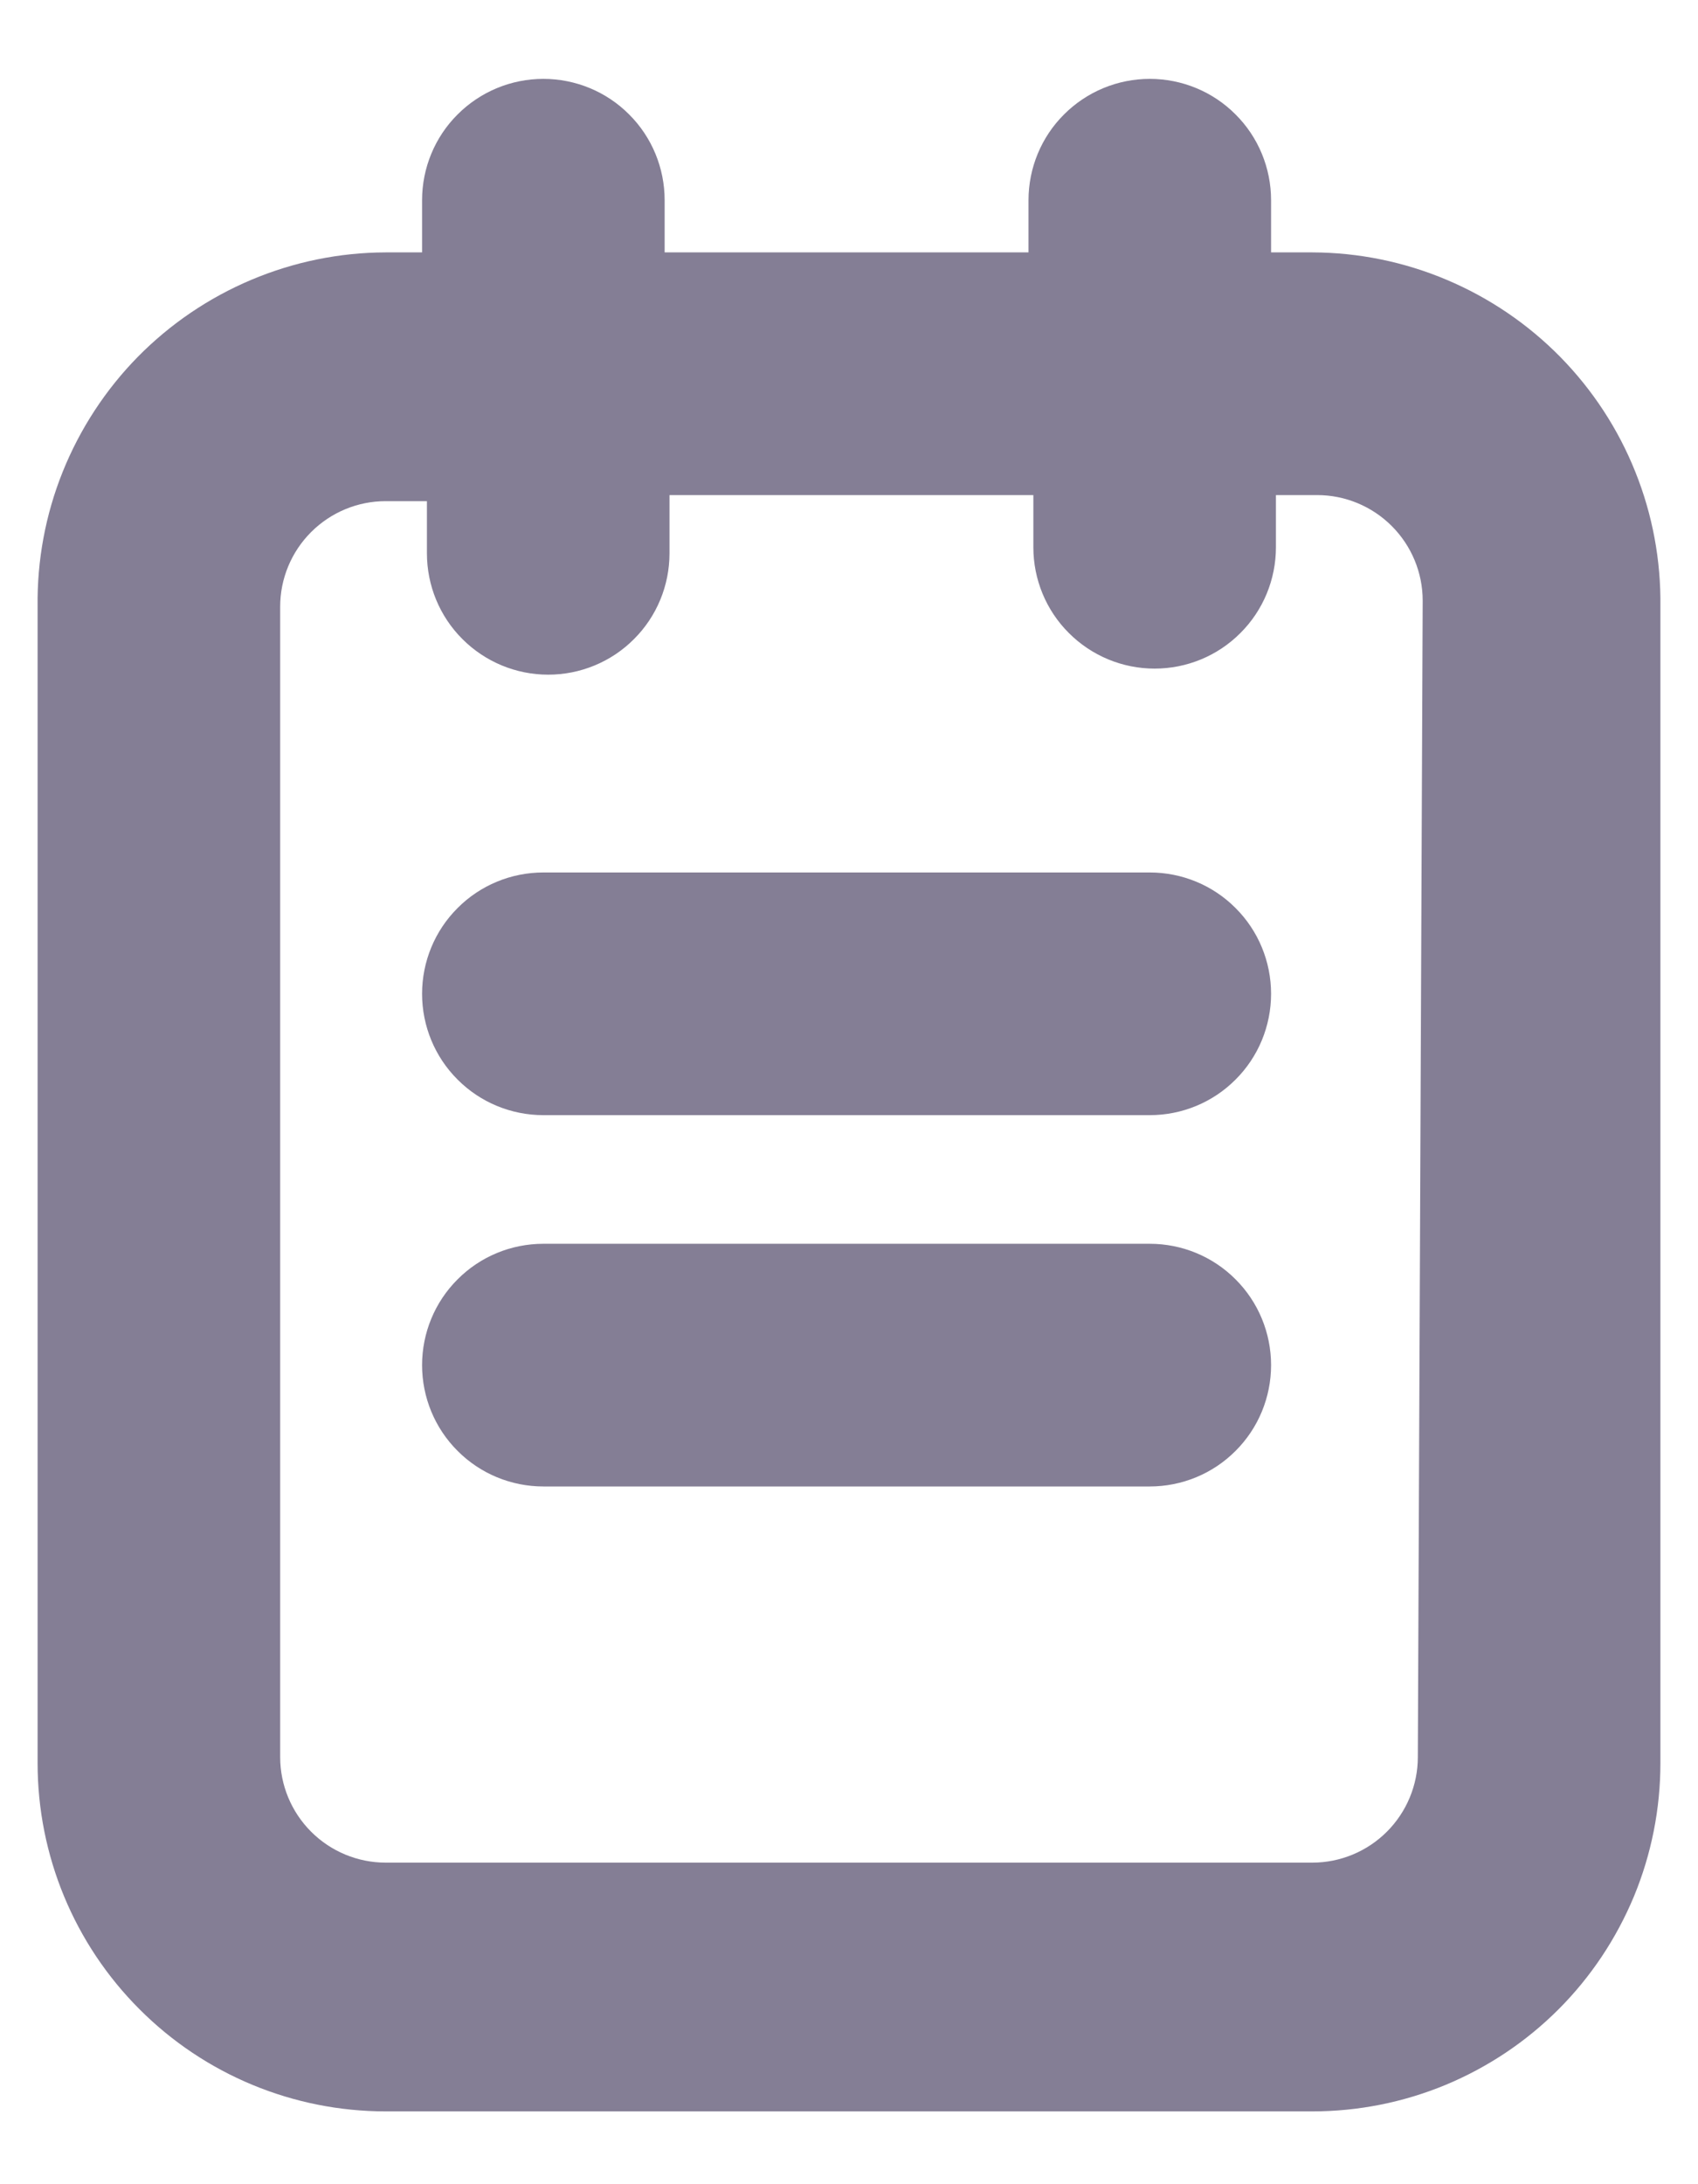 <svg width="14" height="18" viewBox="0 0 14 18" fill="none" xmlns="http://www.w3.org/2000/svg">
<path d="M9.48 7.19H4.48C4.215 7.19 3.96 7.295 3.773 7.483C3.585 7.67 3.48 7.925 3.48 8.19C3.48 8.455 3.585 8.71 3.773 8.897C3.96 9.085 4.215 9.19 4.48 9.19H9.48C9.745 9.19 10 9.085 10.187 8.897C10.375 8.71 10.48 8.455 10.48 8.19C10.48 7.925 10.375 7.67 10.187 7.483C10 7.295 9.745 7.19 9.48 7.19Z" fill="#847E95"/>
<path d="M9.48 10.25H4.48C4.215 10.25 3.96 10.355 3.773 10.543C3.585 10.73 3.48 10.985 3.48 11.25C3.48 11.515 3.585 11.77 3.773 11.957C3.96 12.145 4.215 12.25 4.48 12.25H9.48C9.745 12.25 10 12.145 10.187 11.957C10.375 11.77 10.48 11.515 10.48 11.25C10.48 10.985 10.375 10.73 10.187 10.543C10 10.355 9.745 10.25 9.48 10.25Z" fill="#847E95"/>
<path d="M10.82 2.08H10.48V1.65C10.48 1.385 10.375 1.13 10.187 0.943C10 0.755 9.745 0.65 9.48 0.65C9.215 0.65 8.961 0.755 8.773 0.943C8.585 1.13 8.48 1.385 8.48 1.65V2.08H5.48V1.65C5.48 1.385 5.375 1.13 5.187 0.943C5 0.755 4.745 0.65 4.48 0.65C4.215 0.65 3.961 0.755 3.773 0.943C3.585 1.13 3.48 1.385 3.48 1.65V2.08H3.18C2.799 2.081 2.423 2.158 2.072 2.306C1.721 2.454 1.403 2.67 1.136 2.941C0.869 3.213 0.659 3.535 0.517 3.888C0.375 4.241 0.305 4.619 0.31 5V14.53C0.31 15.291 0.612 16.021 1.151 16.559C1.689 17.098 2.419 17.4 3.18 17.4H10.82C11.197 17.4 11.57 17.326 11.918 17.182C12.267 17.037 12.583 16.826 12.85 16.559C13.116 16.293 13.327 15.976 13.472 15.628C13.616 15.28 13.69 14.907 13.69 14.53V5C13.695 4.619 13.625 4.241 13.483 3.888C13.342 3.535 13.131 3.213 12.864 2.941C12.597 2.67 12.279 2.454 11.928 2.306C11.578 2.158 11.201 2.081 10.82 2.08ZM11.69 14.48C11.69 14.711 11.598 14.932 11.435 15.095C11.272 15.258 11.051 15.35 10.82 15.35H3.18C2.949 15.35 2.728 15.258 2.565 15.095C2.402 14.932 2.31 14.711 2.31 14.48V5C2.31 4.769 2.402 4.548 2.565 4.385C2.728 4.222 2.949 4.13 3.18 4.13H3.52V4.56C3.52 4.825 3.625 5.08 3.813 5.267C4.001 5.455 4.255 5.56 4.52 5.56C4.785 5.56 5.04 5.455 5.227 5.267C5.415 5.08 5.52 4.825 5.52 4.56V4.08H8.52V4.51C8.52 4.775 8.625 5.03 8.813 5.217C9.001 5.405 9.255 5.51 9.52 5.51C9.785 5.51 10.04 5.405 10.227 5.217C10.415 5.03 10.52 4.775 10.52 4.51V4.08H10.86C11.091 4.08 11.312 4.172 11.475 4.335C11.638 4.498 11.73 4.719 11.73 4.95L11.69 14.48Z" fill="#847E95"/>
</svg>
